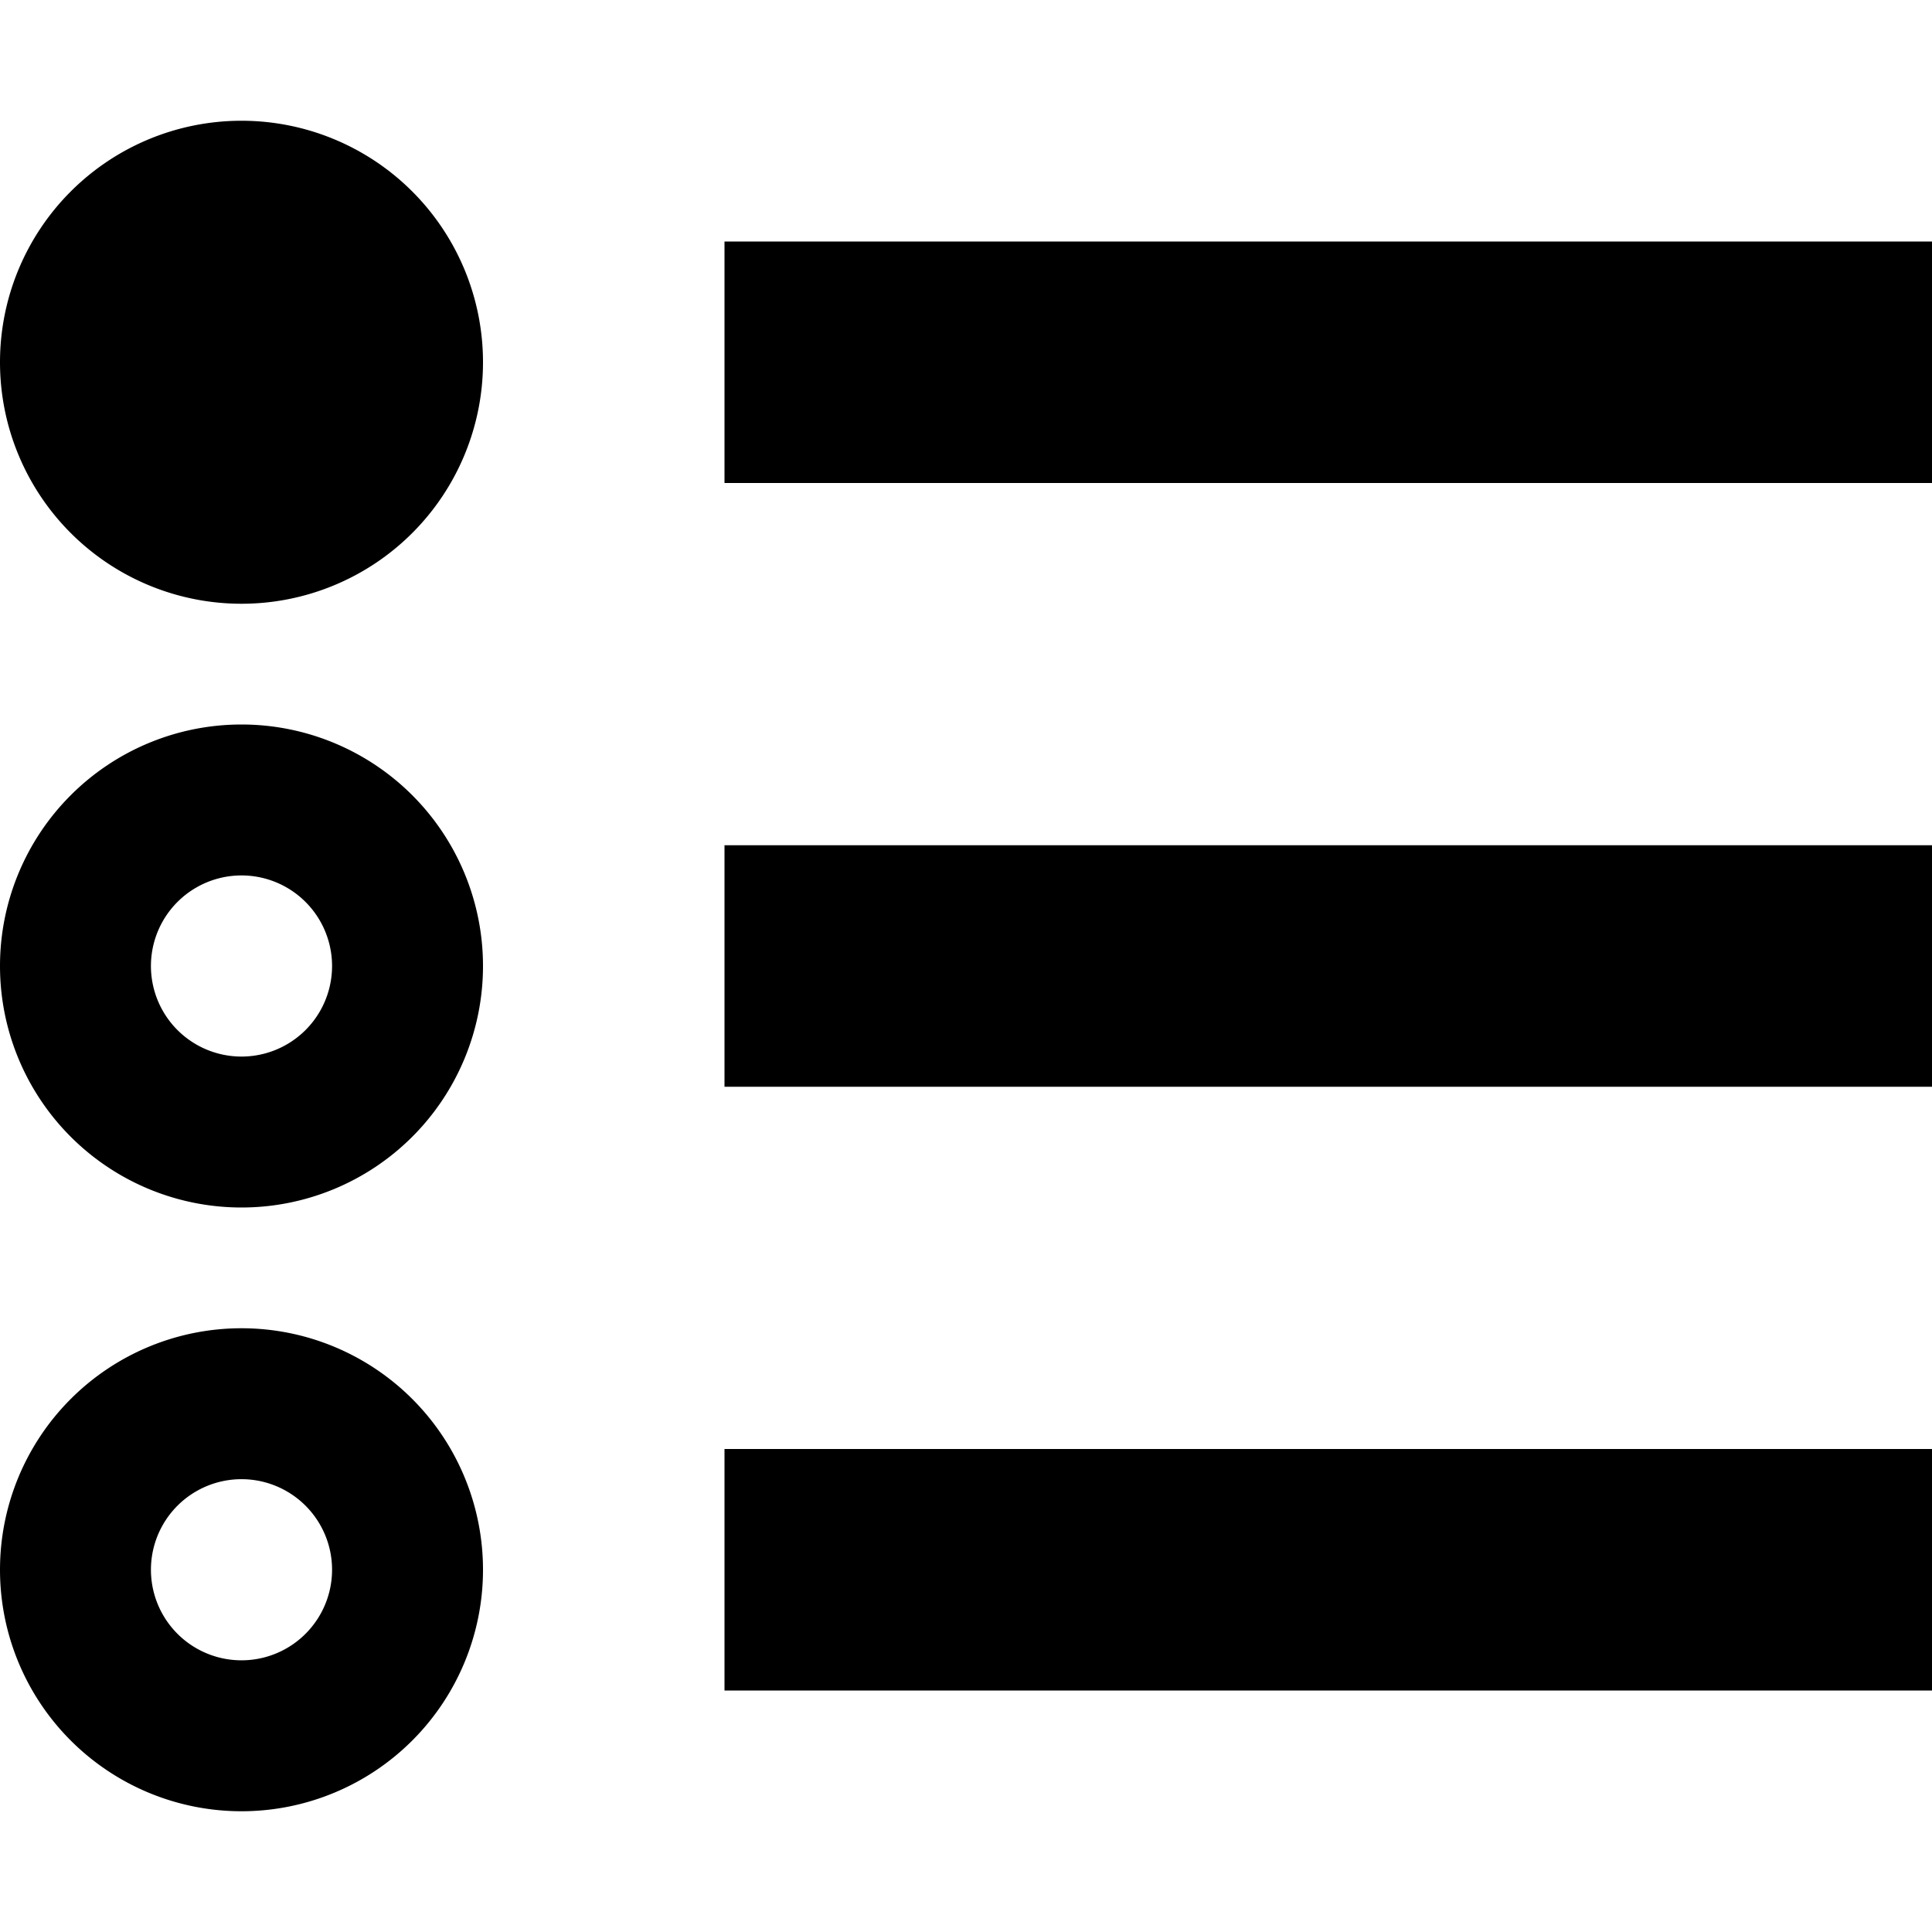 <svg xmlns="http://www.w3.org/2000/svg" viewBox="0 0 512 512"><!--! Font Awesome Pro 7.1.0 by @fontawesome - https://fontawesome.com License - https://fontawesome.com/license (Commercial License) Copyright 2025 Fonticons, Inc. --><path fill="currentColor" d="M64 160a64 64 0 1 0 0-128 64 64 0 1 0 0 128zM224 64l-32 0 0 64 320 0 0-64-288 0zm0 160l-32 0 0 64 320 0 0-64-288 0zm0 160l-32 0 0 64 320 0 0-64-288 0zM40 416a24 24 0 1 1 48 0 24 24 0 1 1 -48 0zm88 0a64 64 0 1 0 -128 0 64 64 0 1 0 128 0zM64 232a24 24 0 1 1 0 48 24 24 0 1 1 0-48zm0 88a64 64 0 1 0 0-128 64 64 0 1 0 0 128z"/></svg>